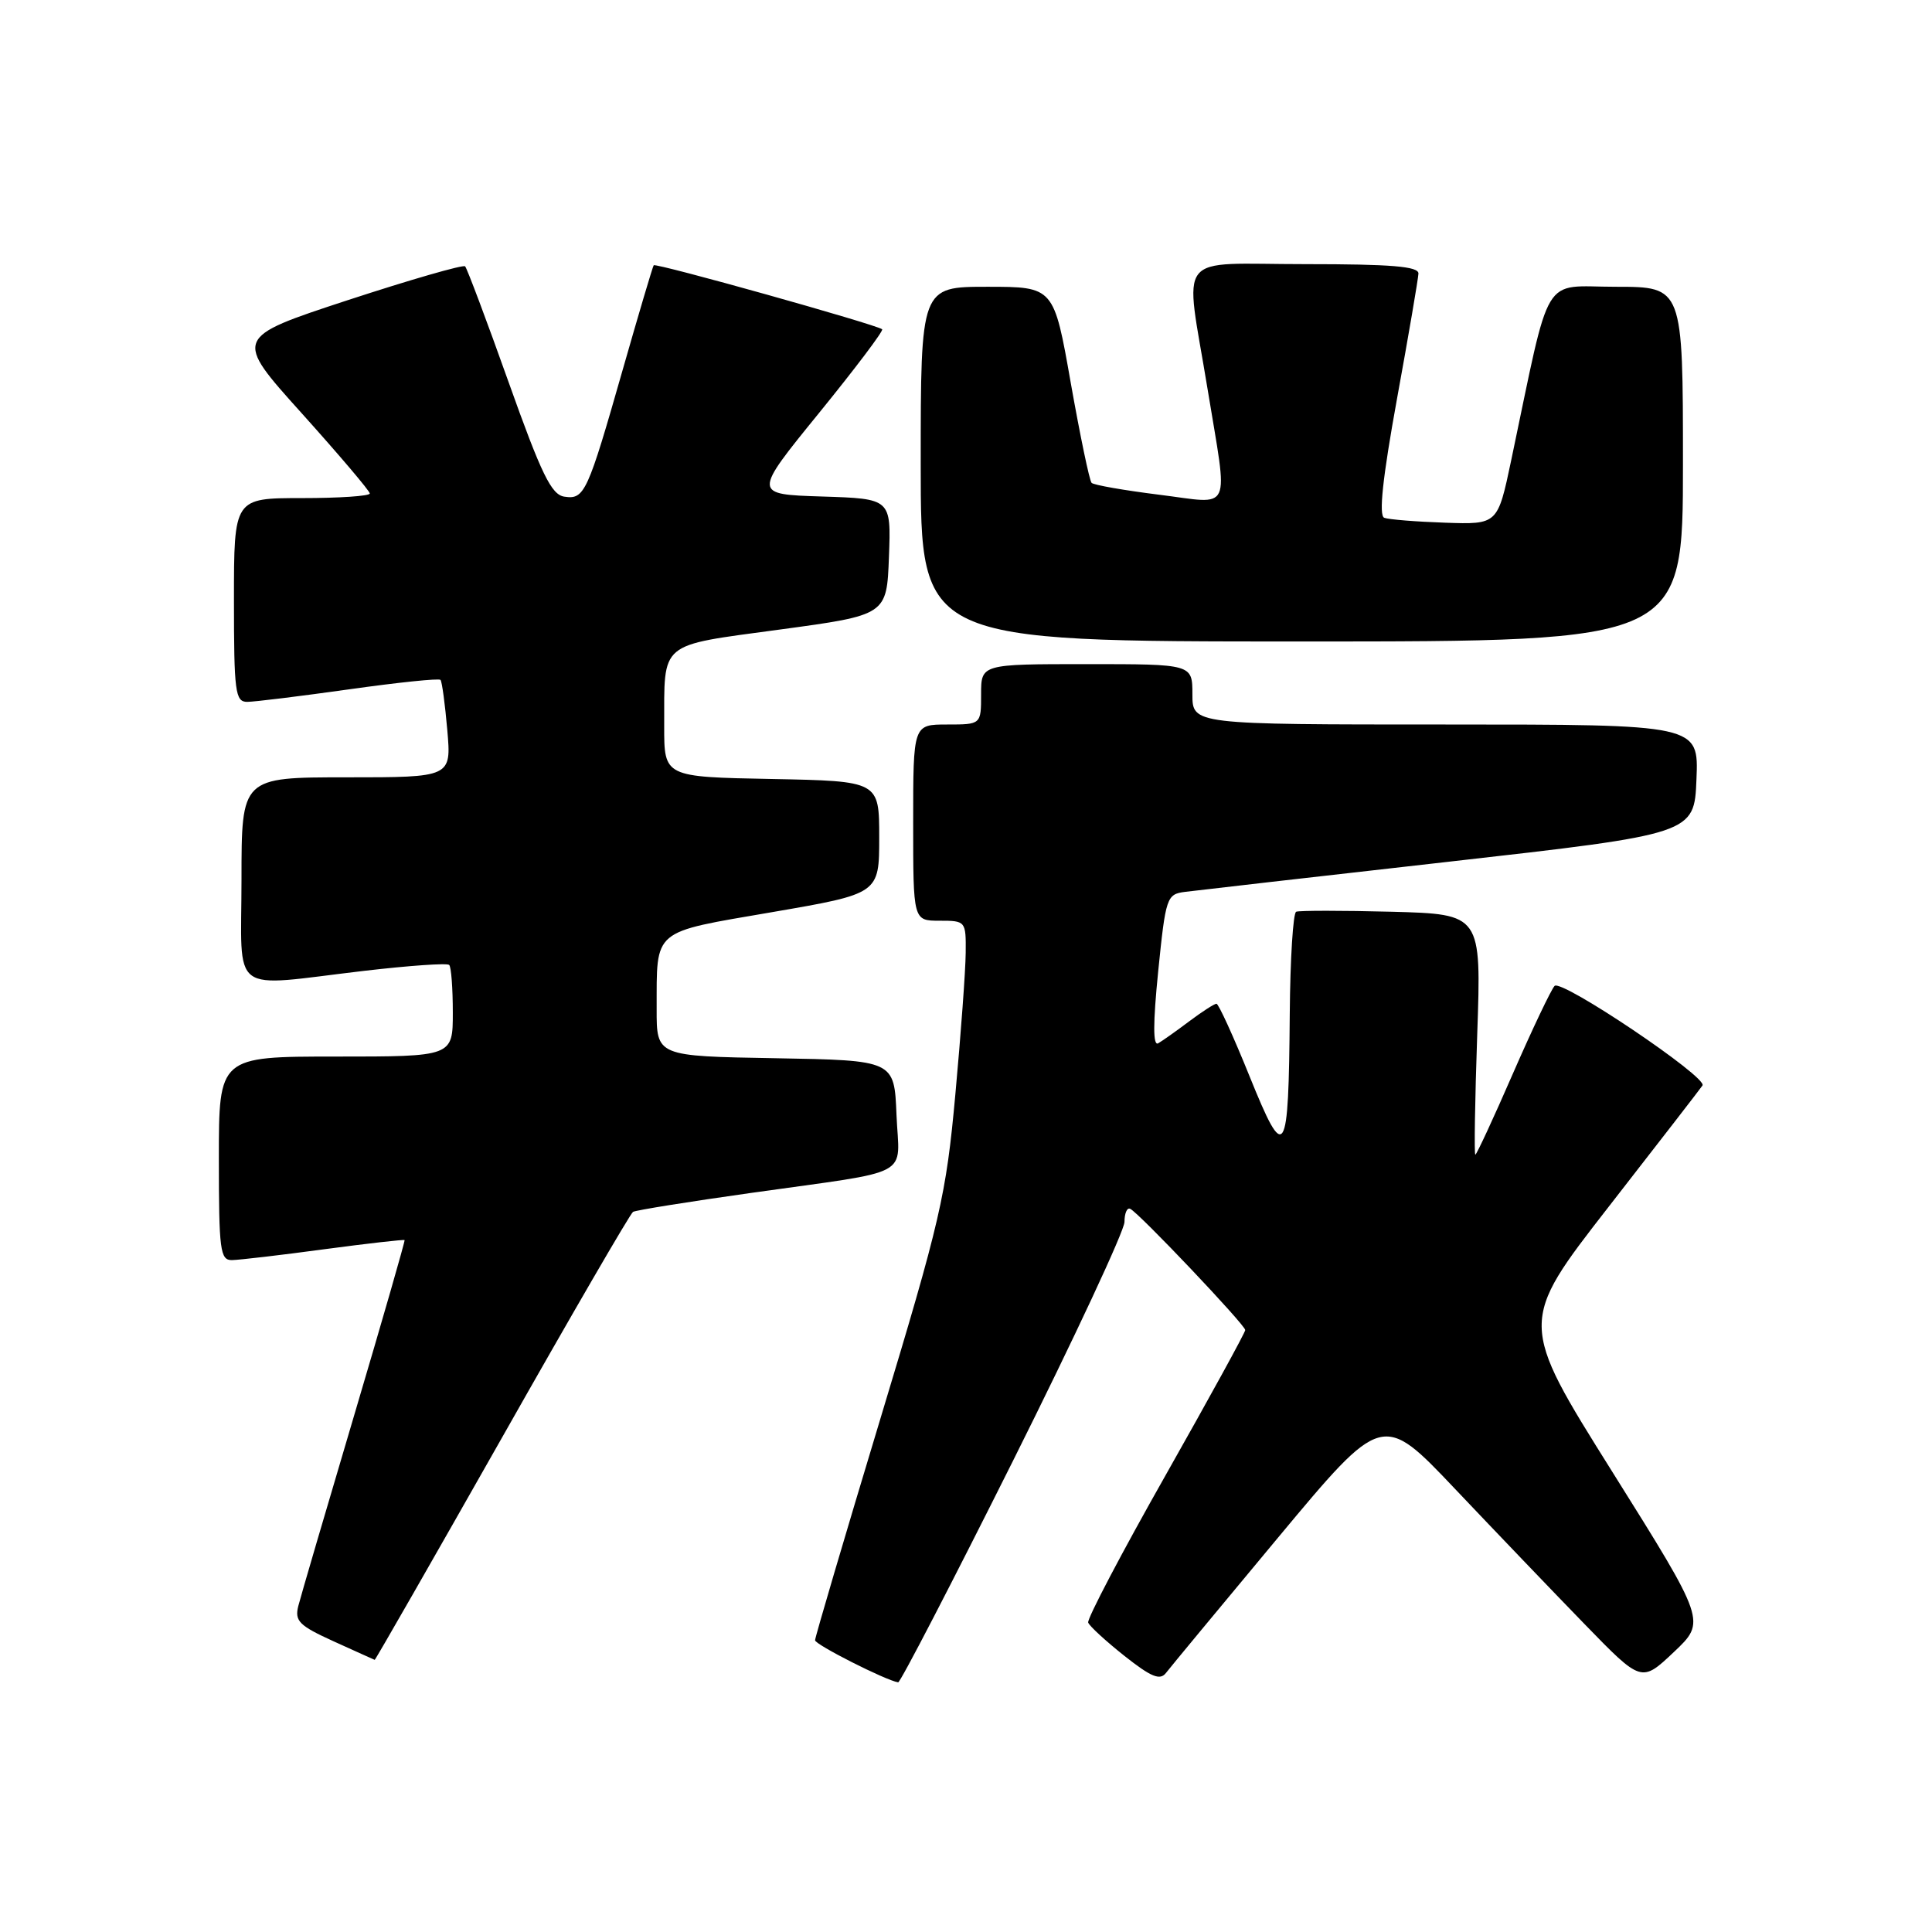 <?xml version="1.0" encoding="UTF-8" standalone="no"?>
<!DOCTYPE svg PUBLIC "-//W3C//DTD SVG 1.1//EN" "http://www.w3.org/Graphics/SVG/1.1/DTD/svg11.dtd" >
<svg xmlns="http://www.w3.org/2000/svg" xmlns:xlink="http://www.w3.org/1999/xlink" version="1.1" viewBox="0 0 256 256">
 <g >
 <path fill="currentColor"
d=" M 134.26 193.50 C 142.37 177.27 149.00 163.06 149.00 161.91 C 149.00 160.77 149.34 159.98 149.75 160.17 C 150.87 160.66 165.00 175.56 165.00 176.24 C 165.00 176.56 160.25 185.22 154.44 195.49 C 148.63 205.75 144.02 214.53 144.19 215.00 C 144.36 215.47 146.53 217.46 149.00 219.42 C 152.54 222.22 153.71 222.70 154.50 221.67 C 155.05 220.95 161.73 212.89 169.34 203.75 C 183.18 187.14 183.18 187.14 192.83 197.32 C 198.14 202.92 205.86 210.98 209.99 215.23 C 217.50 222.96 217.50 222.96 221.79 218.91 C 226.07 214.86 226.07 214.86 213.65 195.04 C 201.23 175.23 201.23 175.23 213.19 159.86 C 219.77 151.41 225.35 144.20 225.59 143.83 C 226.29 142.75 206.90 129.70 205.99 130.64 C 205.54 131.11 203.05 136.34 200.47 142.25 C 197.90 148.16 195.65 153.00 195.49 153.00 C 195.32 153.00 195.44 145.83 195.74 137.06 C 196.29 121.13 196.29 121.13 184.40 120.81 C 177.85 120.64 172.16 120.64 171.75 120.81 C 171.34 120.98 170.96 127.05 170.90 134.31 C 170.75 153.54 170.29 154.28 165.58 142.63 C 163.44 137.33 161.46 133.00 161.19 133.00 C 160.91 133.00 159.30 134.04 157.59 135.32 C 155.89 136.60 154.04 137.91 153.47 138.24 C 152.77 138.66 152.77 135.64 153.47 128.67 C 154.46 118.90 154.60 118.49 157.00 118.18 C 158.38 118.00 174.12 116.20 192.00 114.18 C 224.50 110.50 224.50 110.50 224.79 103.25 C 225.09 96.00 225.09 96.00 191.54 96.00 C 158.00 96.00 158.00 96.00 158.00 92.00 C 158.00 88.00 158.00 88.00 144.00 88.00 C 130.00 88.00 130.00 88.00 130.00 92.00 C 130.00 96.00 130.00 96.00 125.50 96.00 C 121.00 96.00 121.00 96.00 121.00 109.00 C 121.00 122.00 121.00 122.00 124.50 122.00 C 127.96 122.00 128.00 122.05 127.96 126.25 C 127.94 128.59 127.32 137.03 126.59 145.00 C 125.36 158.46 124.64 161.55 116.63 188.07 C 111.88 203.79 108.00 216.96 108.00 217.34 C 108.00 217.92 117.34 222.65 119.01 222.92 C 119.29 222.96 126.15 209.72 134.26 193.50 Z  M 66.52 190.49 C 75.71 174.25 83.52 160.79 83.88 160.58 C 84.23 160.36 91.27 159.23 99.51 158.07 C 121.39 154.98 119.14 156.19 118.79 147.72 C 118.50 140.50 118.50 140.50 102.75 140.22 C 87.00 139.95 87.00 139.95 87.01 133.72 C 87.04 122.97 86.26 123.63 102.33 120.86 C 116.50 118.42 116.50 118.42 116.50 110.96 C 116.50 103.50 116.50 103.50 102.25 103.22 C 88.00 102.95 88.00 102.95 88.01 96.22 C 88.04 84.87 87.14 85.62 103.32 83.42 C 117.50 81.50 117.50 81.50 117.79 73.79 C 118.08 66.08 118.08 66.08 108.92 65.79 C 99.76 65.50 99.76 65.50 108.52 54.73 C 113.34 48.80 117.11 43.81 116.89 43.63 C 116.12 43.00 86.87 34.80 86.62 35.15 C 86.48 35.34 84.63 41.58 82.51 49.00 C 77.84 65.36 77.45 66.21 74.78 65.81 C 73.06 65.56 71.74 62.84 67.39 50.63 C 64.48 42.45 61.88 35.55 61.63 35.29 C 61.37 35.04 54.37 37.06 46.06 39.78 C 30.96 44.74 30.96 44.74 39.98 54.76 C 44.94 60.28 49.00 65.06 49.00 65.39 C 49.00 65.73 44.95 66.00 40.00 66.00 C 31.00 66.00 31.00 66.00 31.00 79.50 C 31.00 91.69 31.17 93.00 32.75 93.00 C 33.71 93.00 39.79 92.25 46.26 91.34 C 52.72 90.43 58.17 89.86 58.37 90.09 C 58.57 90.32 58.97 93.31 59.27 96.75 C 59.81 103.00 59.81 103.00 45.91 103.00 C 32.00 103.00 32.00 103.00 32.00 116.50 C 32.00 132.16 30.13 130.77 48.27 128.64 C 54.20 127.95 59.26 127.59 59.52 127.86 C 59.79 128.12 60.00 130.96 60.00 134.17 C 60.00 140.00 60.00 140.00 44.50 140.00 C 29.00 140.00 29.00 140.00 29.00 153.50 C 29.00 165.70 29.17 167.00 30.75 166.97 C 31.71 166.95 37.22 166.31 42.98 165.53 C 48.75 164.76 53.53 164.22 53.61 164.32 C 53.69 164.42 50.69 174.85 46.94 187.50 C 43.19 200.15 39.85 211.53 39.53 212.79 C 39.02 214.79 39.62 215.40 44.22 217.49 C 47.12 218.81 49.57 219.91 49.65 219.94 C 49.73 219.97 57.32 206.72 66.52 190.49 Z  M 223.00 61.50 C 223.00 38.00 223.00 38.00 214.10 38.00 C 204.14 38.00 205.59 35.59 200.24 61.00 C 198.45 69.50 198.45 69.50 191.48 69.26 C 187.65 69.13 184.02 68.84 183.42 68.61 C 182.67 68.32 183.20 63.36 185.11 52.84 C 186.65 44.40 187.92 36.94 187.95 36.25 C 187.99 35.30 184.36 35.00 173.00 35.00 C 155.43 35.00 156.98 33.03 160.00 51.50 C 162.75 68.31 163.45 66.77 153.57 65.55 C 148.94 64.97 144.92 64.27 144.64 63.98 C 144.36 63.69 143.12 57.73 141.88 50.73 C 139.64 38.00 139.64 38.00 130.82 38.00 C 122.00 38.00 122.00 38.00 122.00 61.50 C 122.00 85.00 122.00 85.00 172.50 85.00 C 223.00 85.00 223.00 85.00 223.00 61.50 Z "/>
</g>
</svg>